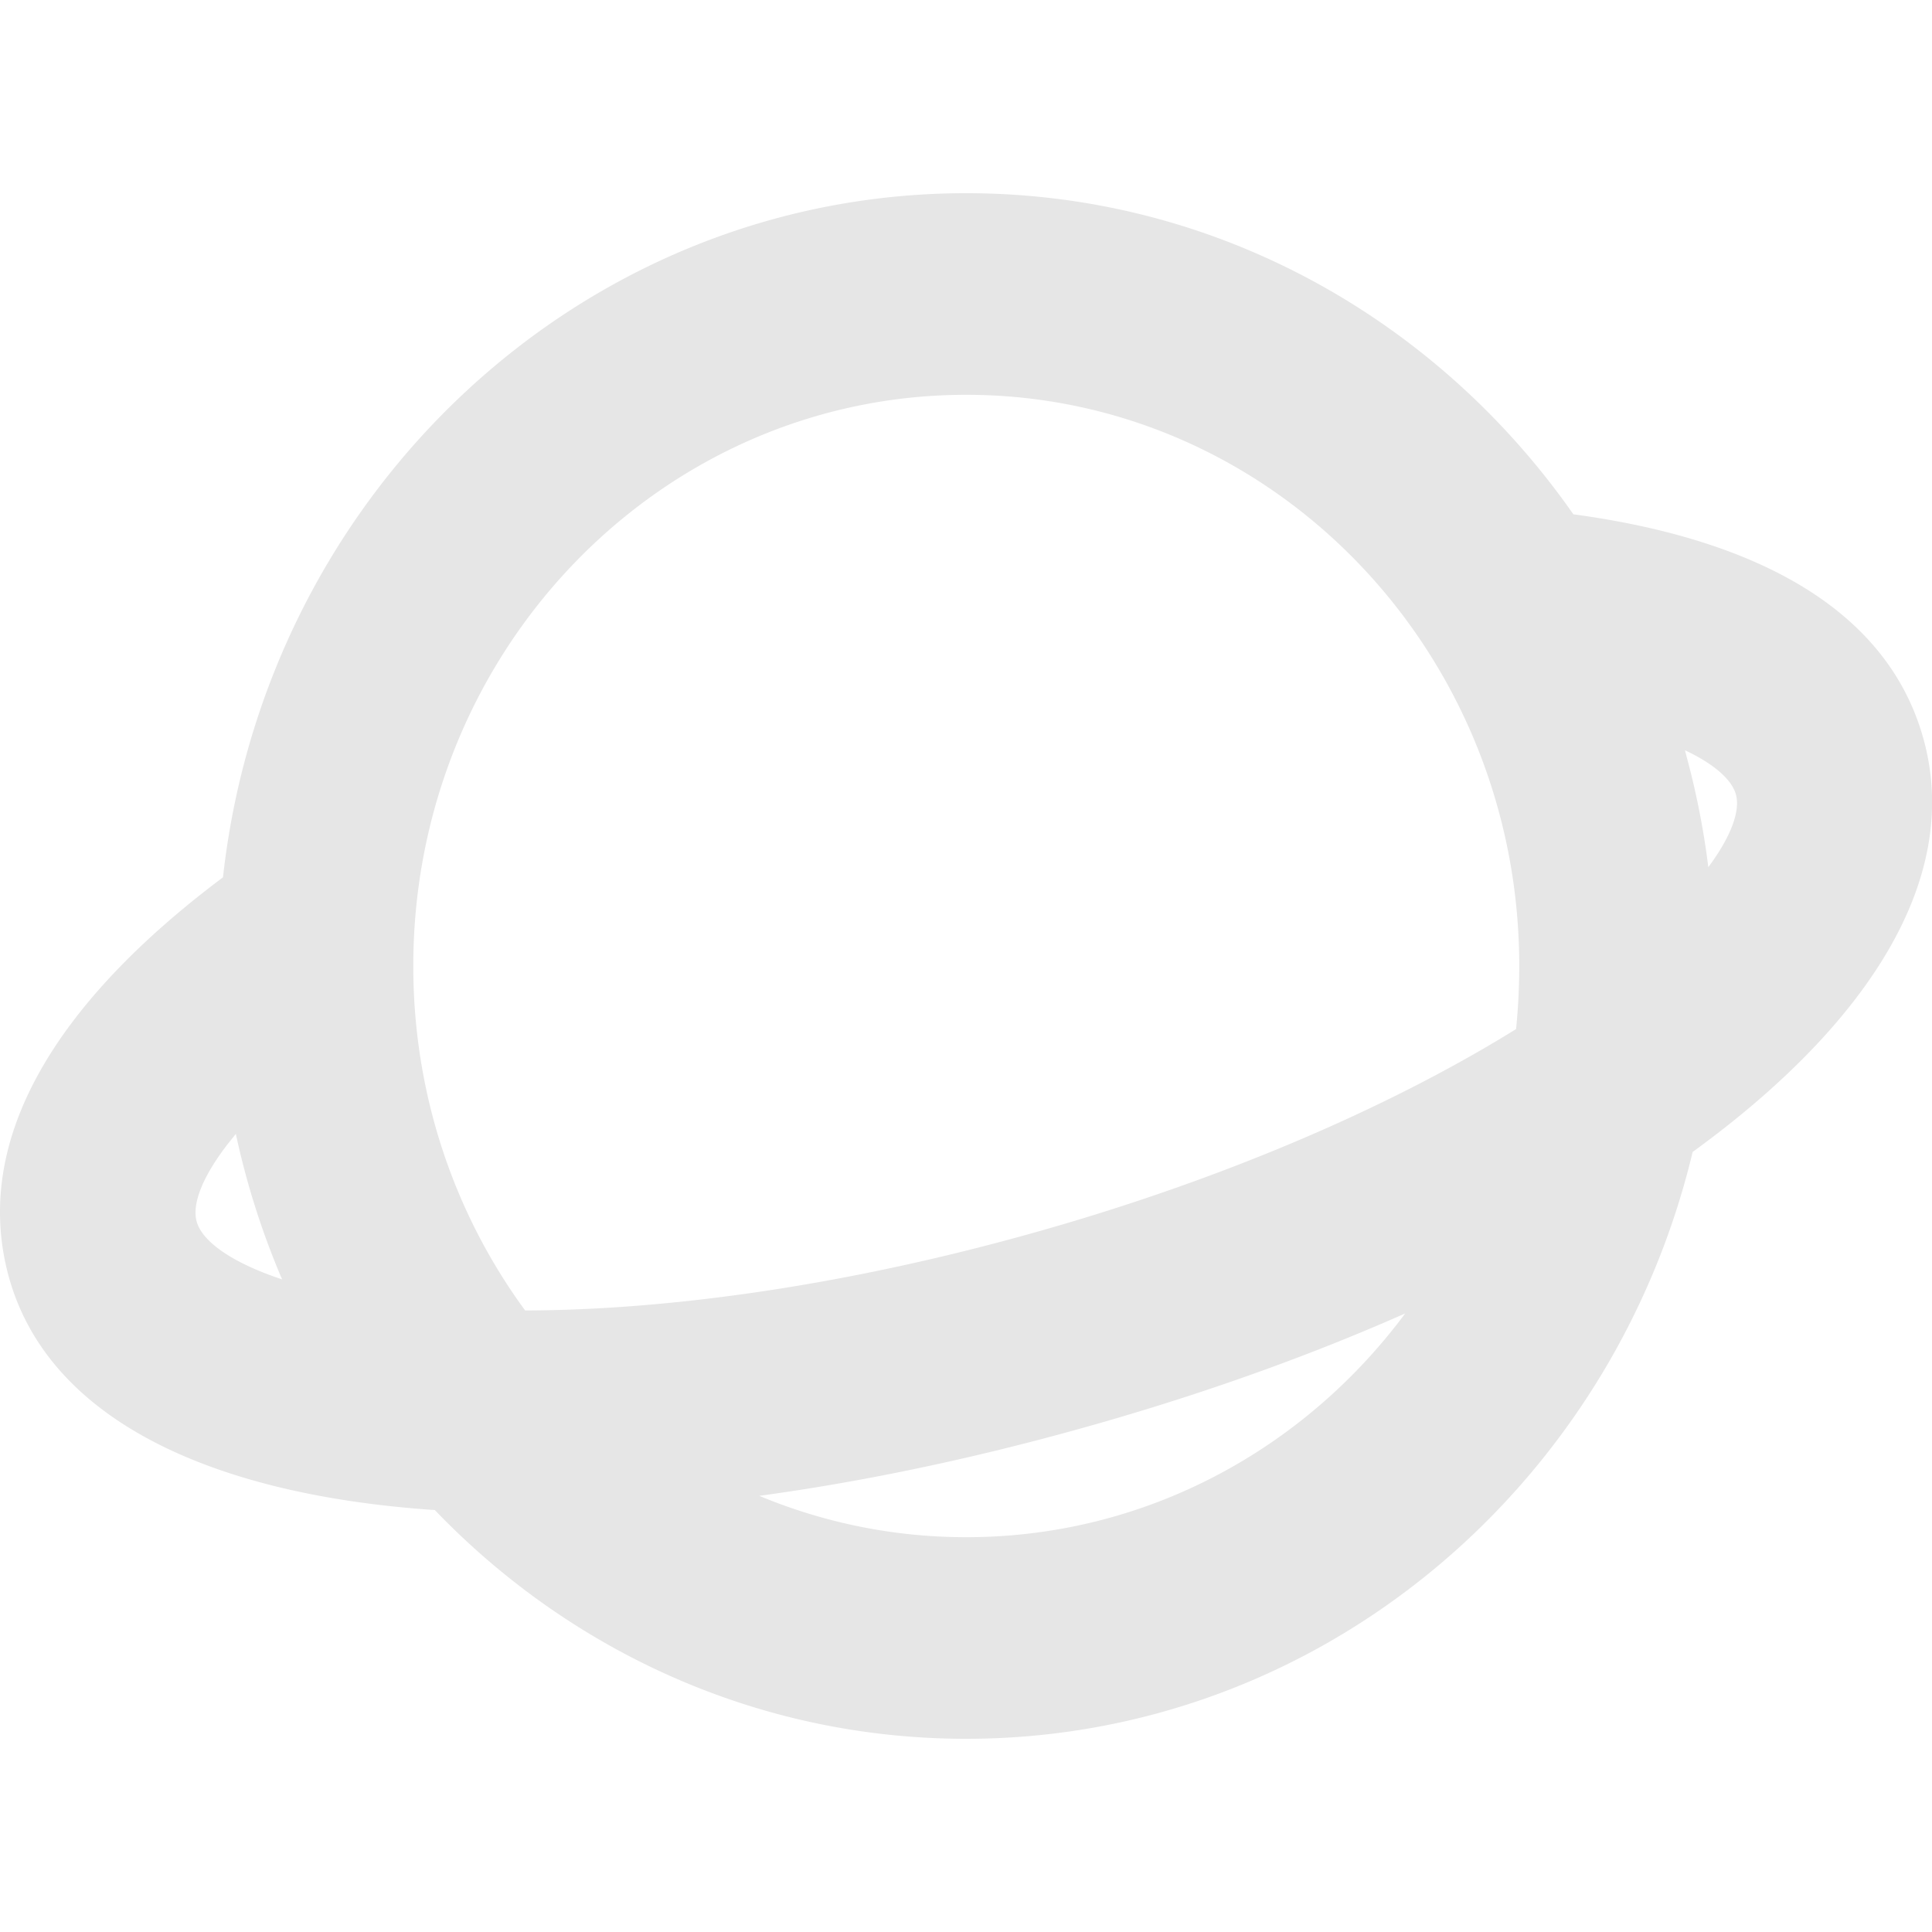 <svg t="1698499649168" class="icon" viewBox="0 0 1280 1024" version="1.1" xmlns="http://www.w3.org/2000/svg" p-id="26205" width="32" height="32"><path d="M640.148 0c165.632 0 312.192 83.84 402.24 212.736 124.544 16.832 210.304 65.152 232.64 151.36 23.744 91.52-38.016 187.136-153.6 271.104C1068.052 858.432 872.788 1024 640.084 1024c-137.6 0-262.208-57.984-352-151.552-150.4-10.176-258.048-61.376-282.88-156.864-23.36-90.24 33.28-180.48 142.528-262.336C175.956 198.144 385.684 0 640.148 0z m290.816 742.208l-14.592 6.336c-62.72 26.88-131.2 50.752-203.712 70.784-72.064 19.968-142.592 34.56-209.6 43.712a355.648 355.648 0 0 0 137.088 27.392c118.528 0 223.872-58.112 290.816-148.224z m-290.816-608.64c-202.24 0-366.336 169.408-366.336 378.432 0 85.76 27.584 164.8 74.112 228.224 97.408-0.256 212.992-17.152 331.264-49.92 125.056-34.56 238.848-82.944 325.248-136.512A420.48 420.48 0 0 0 1006.548 512c0-209.024-164.032-378.432-366.4-378.432z m-483.84 489.6l-5.376 6.72c-16.896 21.824-23.68 39.68-20.736 51.072 3.392 13.12 22.656 27.392 56.704 38.656a526.016 526.016 0 0 1-30.656-96.384z m960-254.144l1.152 4.416c6.4 23.68 11.264 48.128 14.336 73.088 15.232-20.48 21.12-37.184 18.368-47.872-2.56-9.792-14.016-20.288-33.92-29.632z" fill="#e6e6e6" p-id="26206"></path></svg>